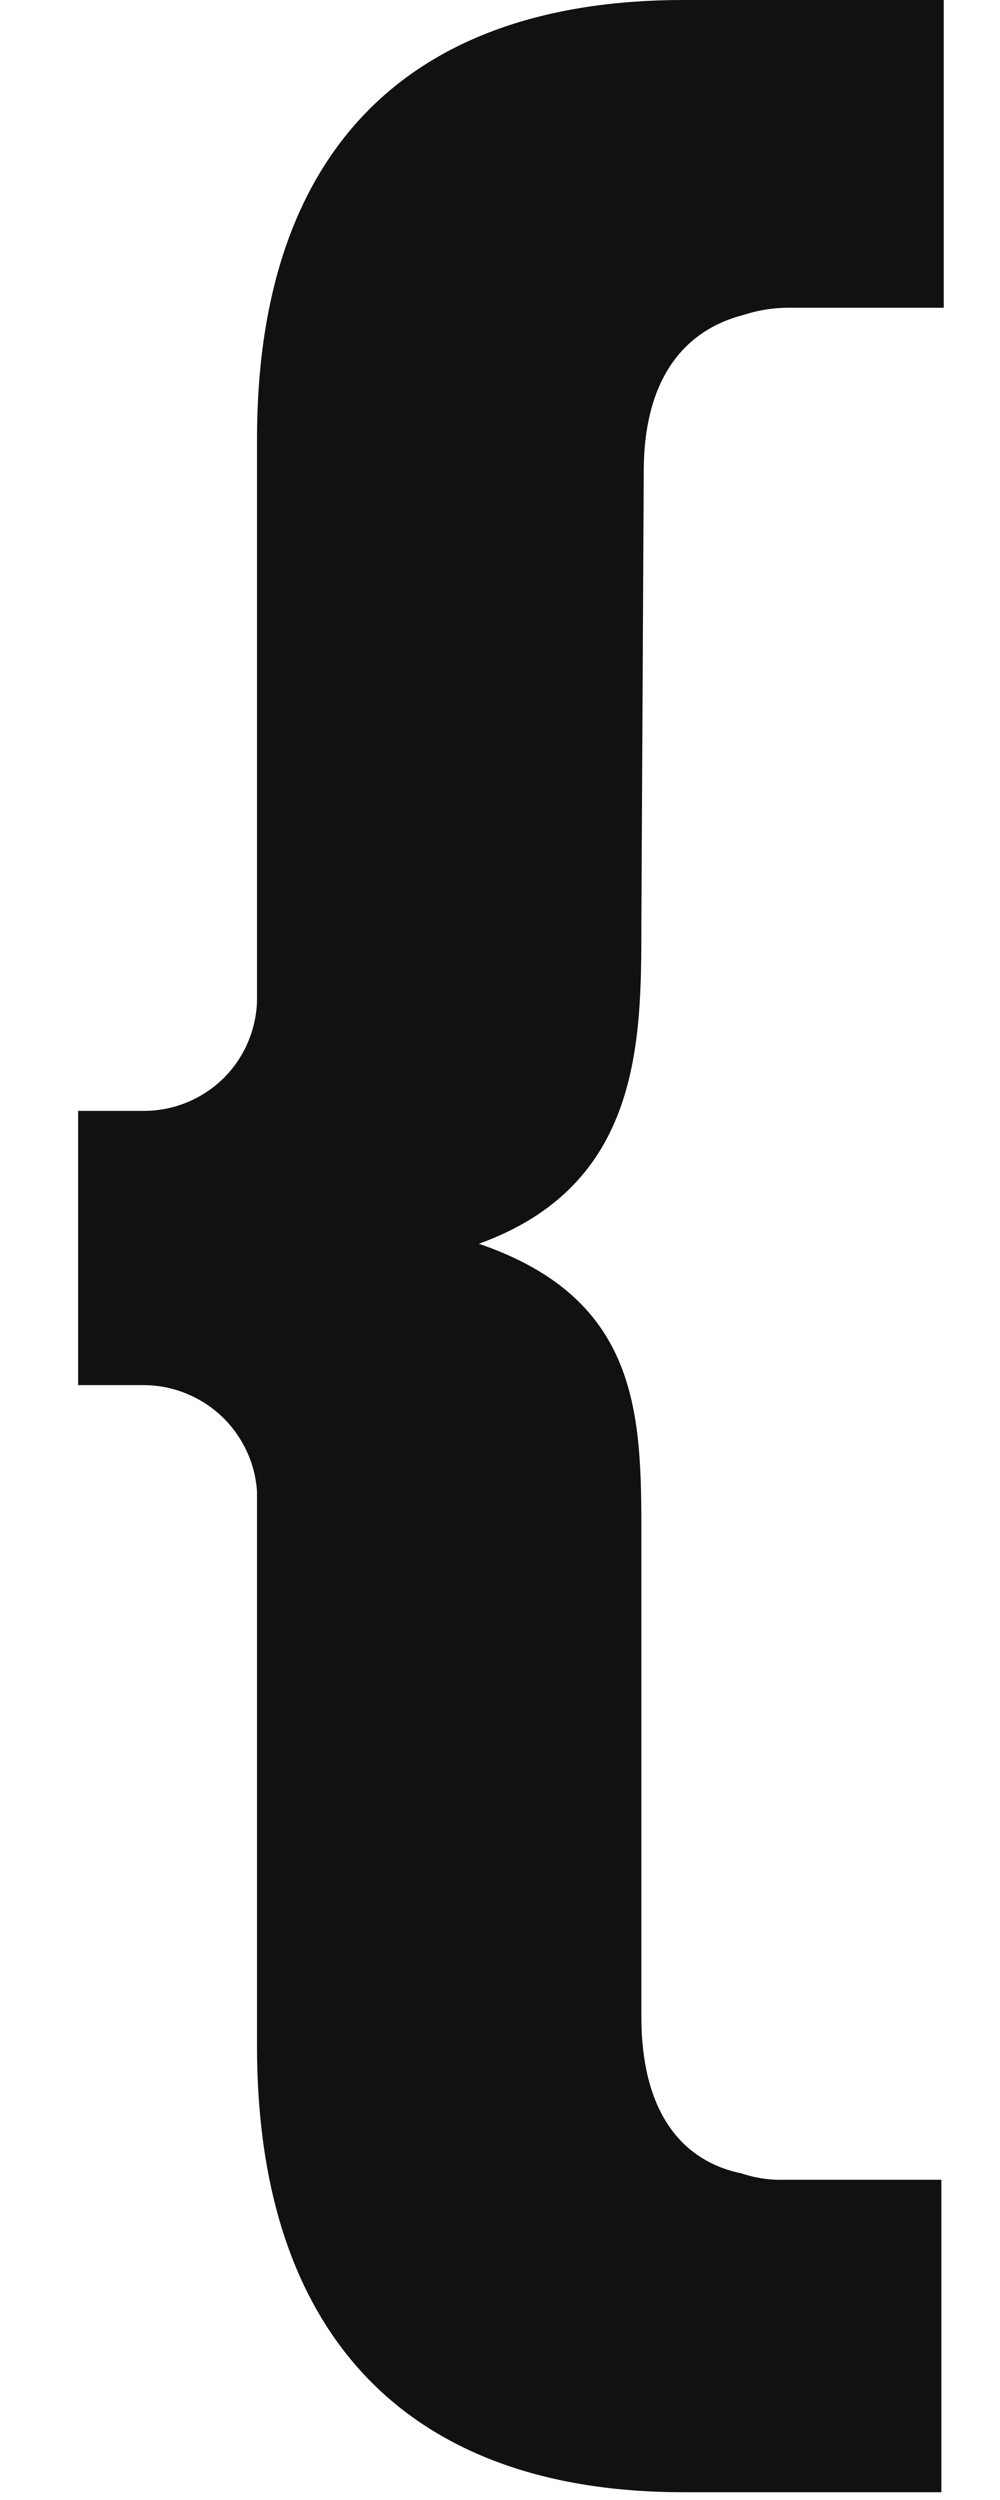 <svg width="8" height="20" viewBox="0 0 8 20" fill="none" xmlns="http://www.w3.org/2000/svg">
<path d="M5.131 7.388C5.131 8.331 5.131 9.481 3.831 9.95C5.162 10.406 5.131 11.375 5.131 12.387V16.137C5.131 16.85 5.419 17.281 5.931 17.387C6.044 17.425 6.162 17.442 6.281 17.438H7.531V19.938H5.469C3.269 19.938 2.056 18.688 2.056 16.369V11.931C2.041 11.703 1.94 11.49 1.775 11.332C1.609 11.175 1.391 11.085 1.163 11.081H0.625V8.887H1.163C1.395 8.884 1.618 8.792 1.785 8.629C1.951 8.466 2.048 8.245 2.056 8.012V3.513C2.056 1.231 3.244 0 5.469 0H7.55V2.462H6.3C6.181 2.463 6.063 2.482 5.95 2.519C5.438 2.65 5.15 3.075 5.15 3.769L5.131 7.388Z" fill="#111111"/>
</svg>
